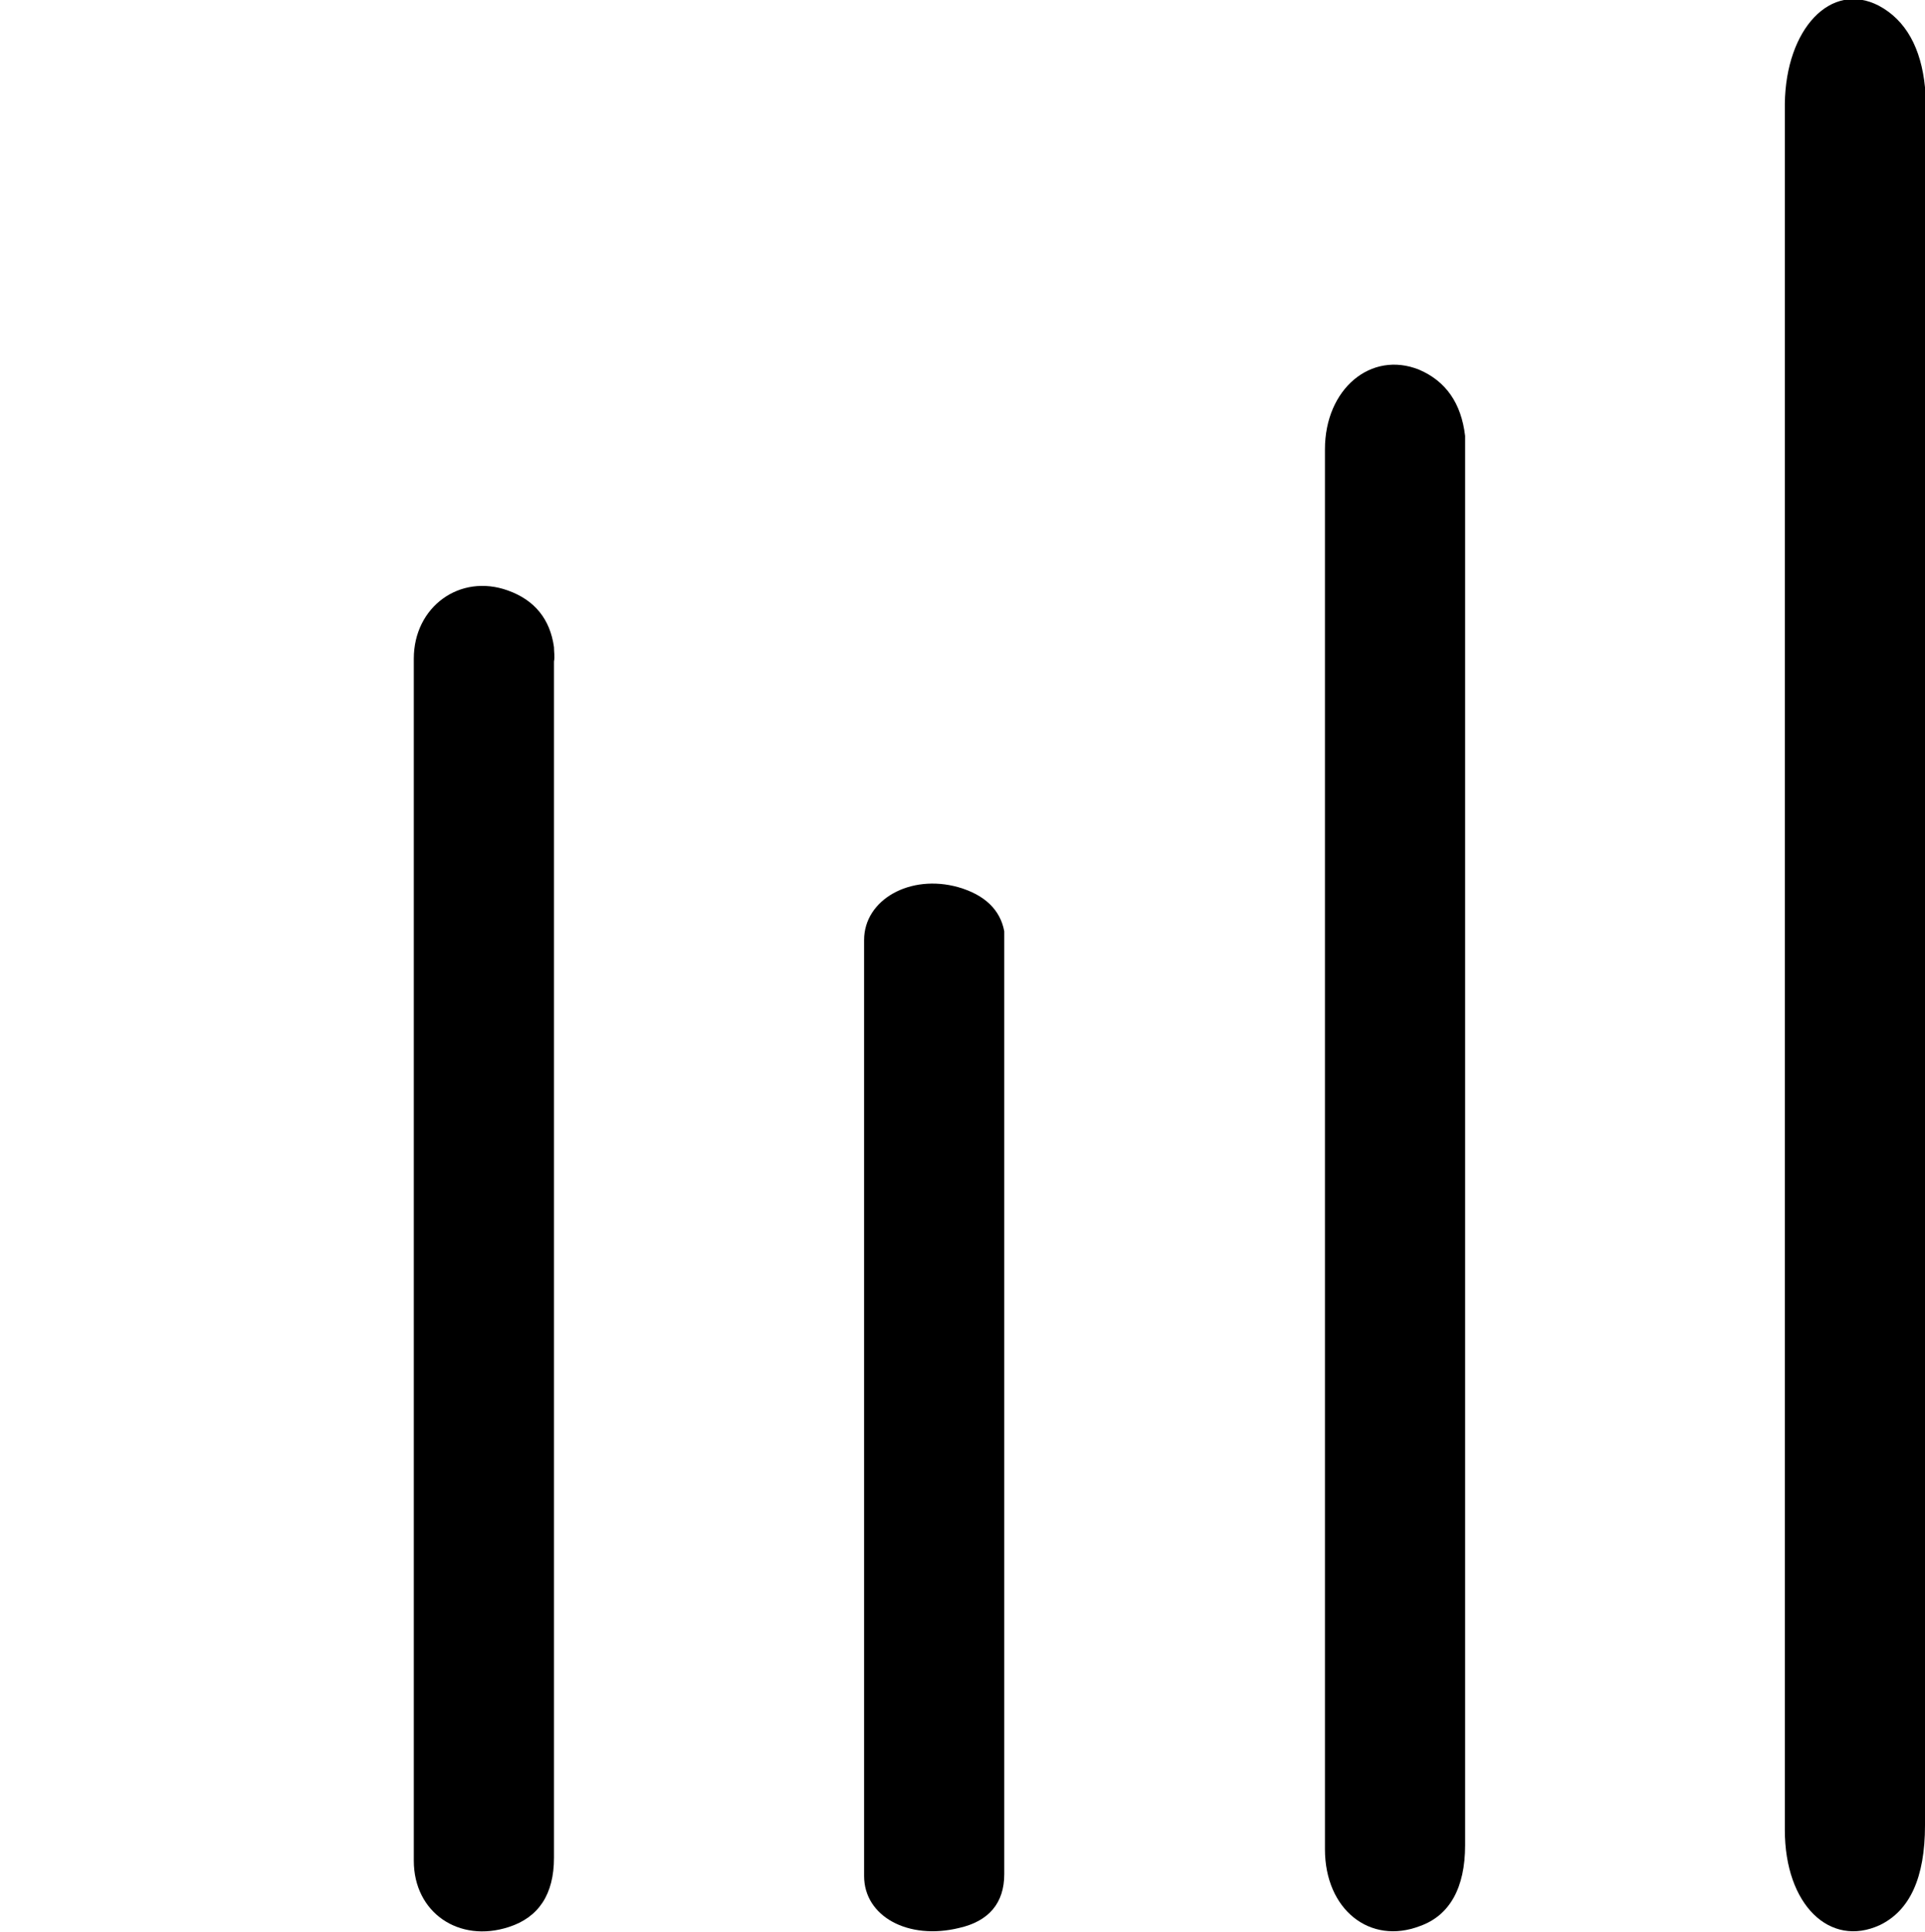<?xml version="1.0" encoding="utf-8"?>
<!-- Generator: Adobe Illustrator 24.2.1, SVG Export Plug-In . SVG Version: 6.00 Build 0)  -->
<svg version="1.1" id="Слой_1" xmlns="http://www.w3.org/2000/svg" xmlns:xlink="http://www.w3.org/1999/xlink" x="0px" y="0px"
	 viewBox="0 0 200.5 201.2" style="enable-background:new 0 0 200.5 201.2;" xml:space="preserve">
<g id="Слой_2_1_">
	<g id="Слой_1-2">
		<path d="M185.9,100.7c0-29.9,0-59.9,0-89.9c0.1-7.8,4.8-12.8,9.8-10.2c2.8,1.5,4.4,4.4,4.8,8.5c0,0.7,0.1,1.5,0,2.2
			c0,59.6,0,119.2,0,178.8c0,5.5-1.6,8.9-4.7,10.4c-5.2,2.4-9.9-2.1-9.9-9.9c0-26.7,0-53.4,0-80.1L185.9,100.7z"/>
		<path d="M138,119.7c0-24.3,0-48.6,0-72.9c0-6.3,4.8-10.3,9.8-8.3c2.8,1.2,4.4,3.5,4.8,6.9c0,0.6,0,1.2,0,1.8v145
			c0,4.4-1.6,7.3-4.7,8.4c-5.2,2-9.9-1.7-9.9-8c0-21.7,0-43.3,0-65L138,119.7z"/>
		<path d="M90,146.7c0-16.2,0-32.5,0-48.8c0-4.2,4.8-6.9,9.8-5.5c2.8,0.8,4.4,2.4,4.8,4.6c0,0.4,0,0.8,0,1.2c0,32.3,0,64.7,0,97
			c0,3-1.6,4.9-4.7,5.6c-5.3,1.3-9.9-1.2-9.9-5.4c0-14.5,0-29,0-43.5L90,146.7z"/>
		<path d="M43.1,131.2c0-20.9,0-41.8,0-62.6c0-5.4,4.8-8.9,9.8-7.1c2.8,1,4.4,3,4.8,5.9c0,0.5,0.1,1,0,1.5v124.6
			c0,3.8-1.6,6.2-4.7,7.2c-5.2,1.7-9.9-1.5-9.9-6.9c0-18.6,0-37.2,0-55.8V131.2z"/>
	</g>
</g>
</svg>
